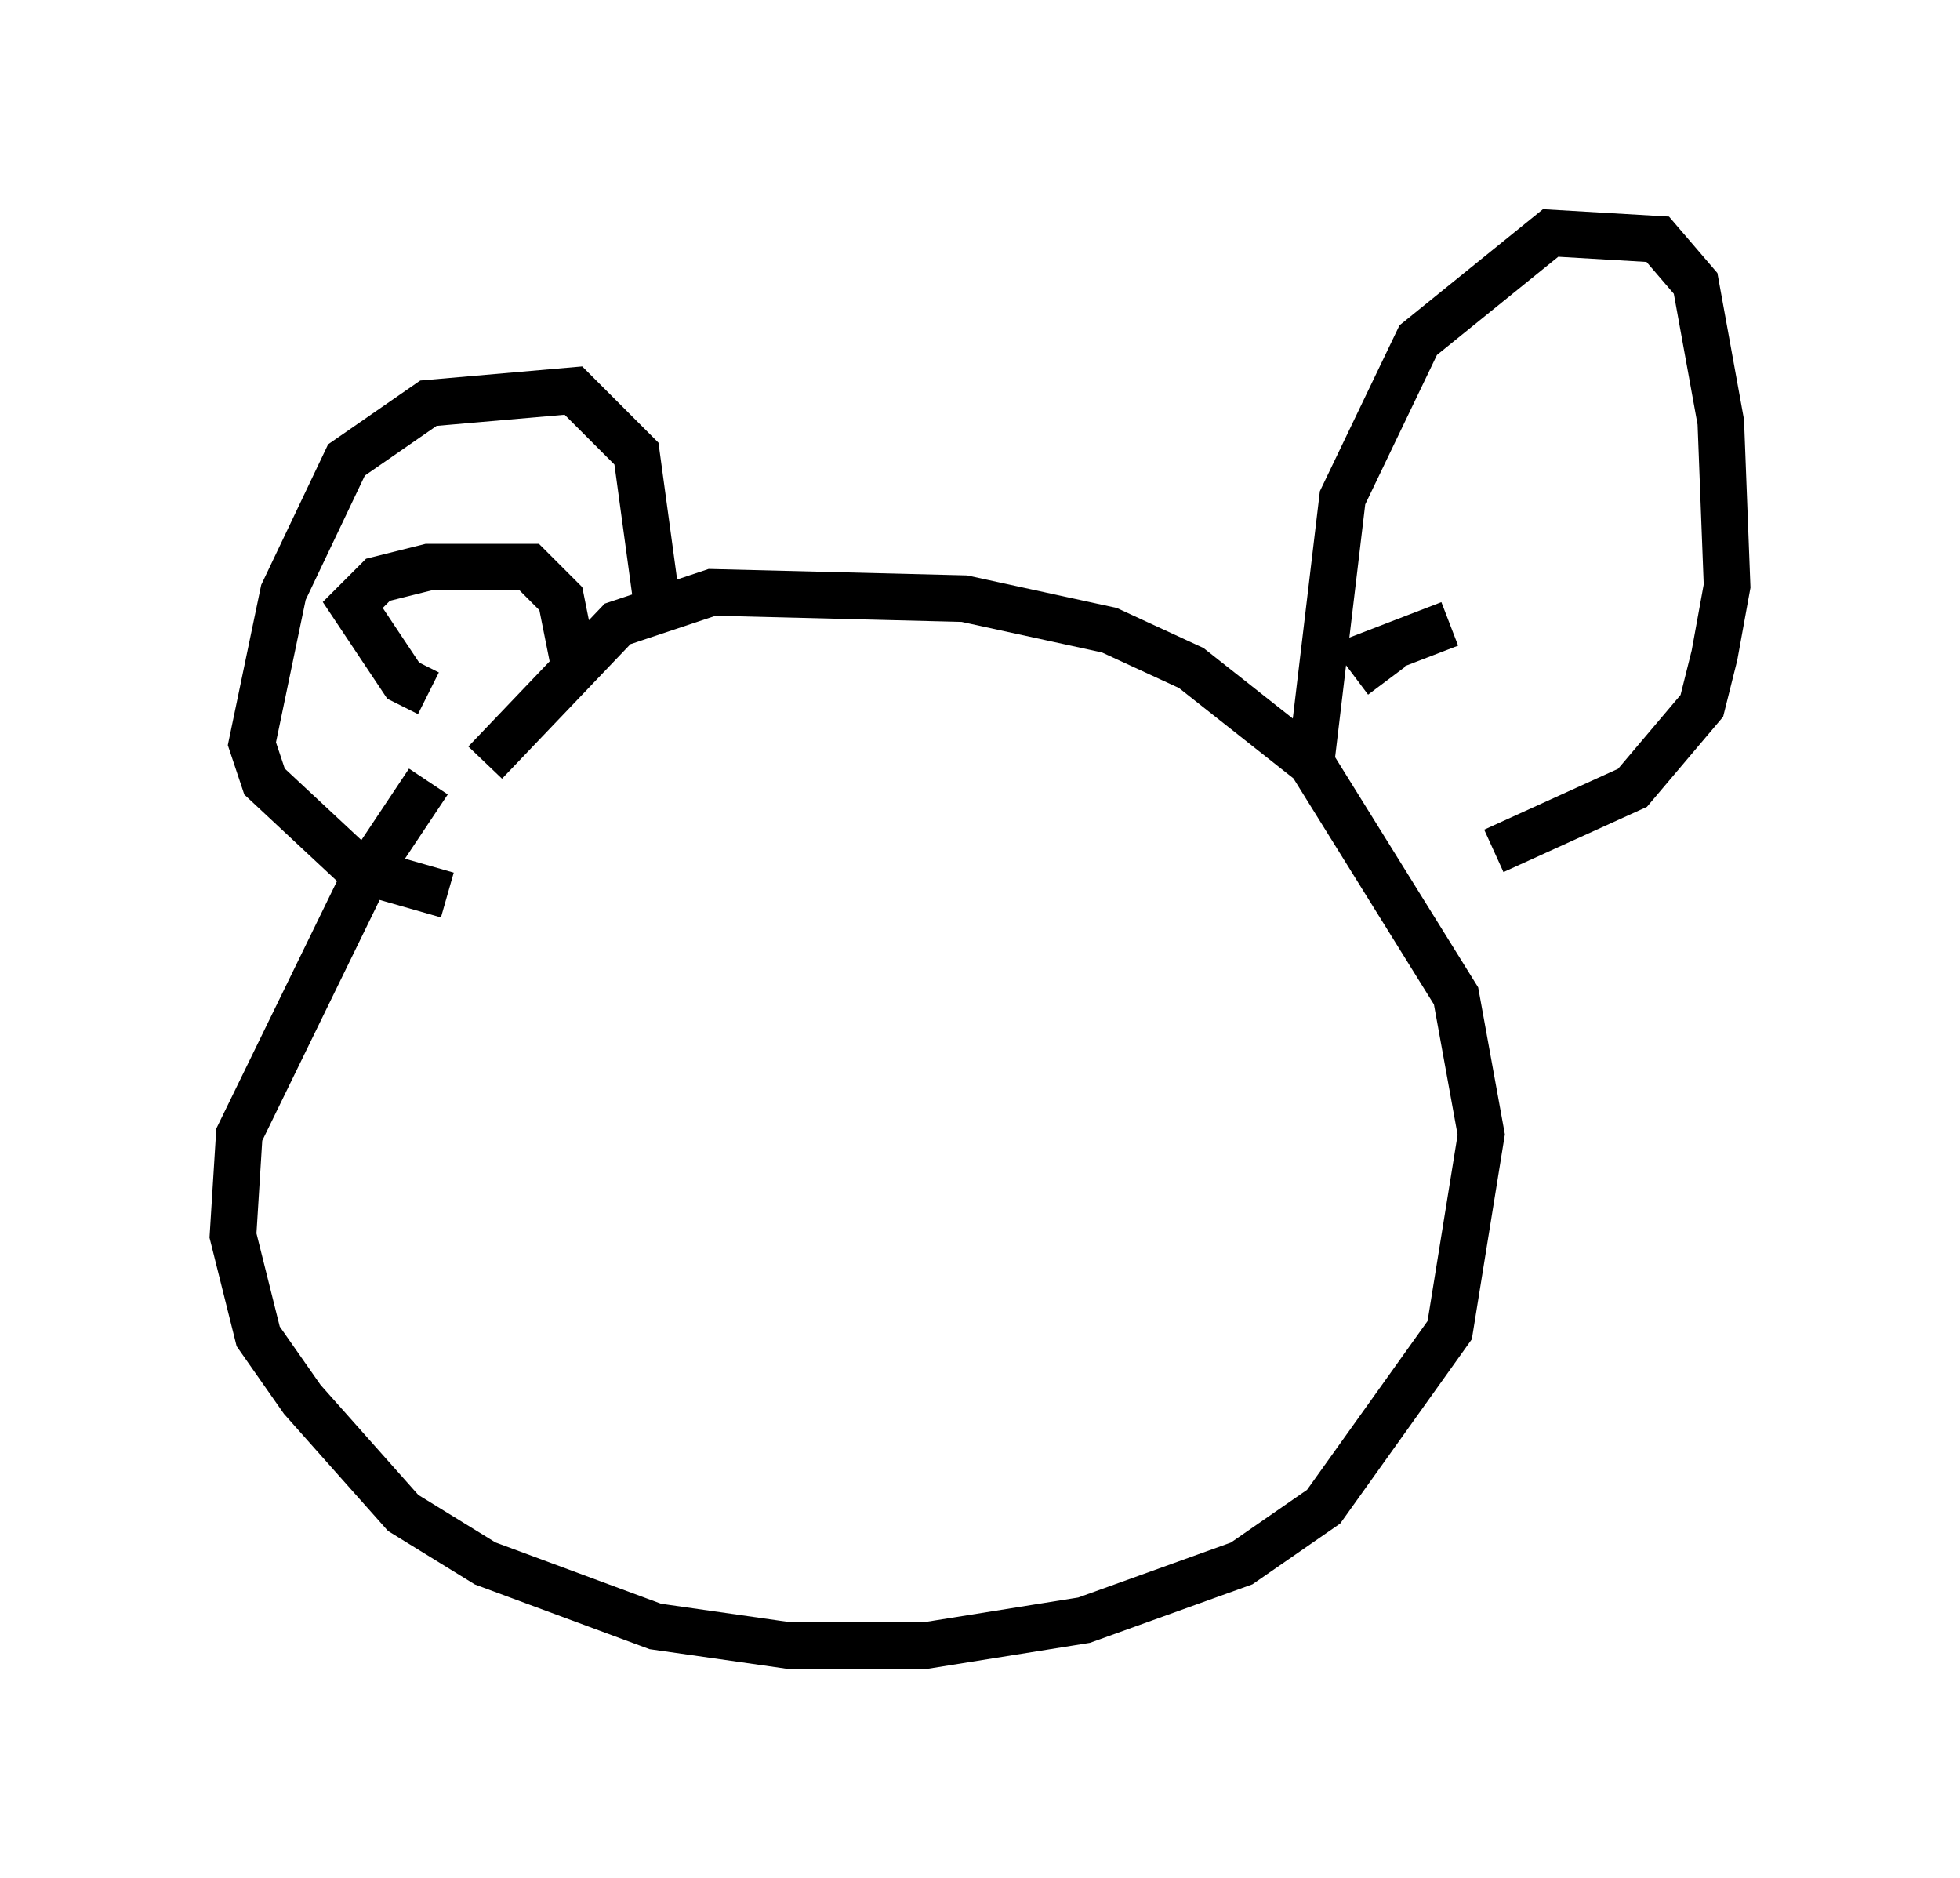 <?xml version="1.0" encoding="utf-8" ?>
<svg baseProfile="full" height="40.311" version="1.1" width="42.07" xmlns="http://www.w3.org/2000/svg" xmlns:ev="http://www.w3.org/2001/xml-events" xmlns:xlink="http://www.w3.org/1999/xlink"><defs /><rect fill="white" height="40.311" width="42.07" x="0" y="0" /><path d="M9.736, 17.043 m-0.541, -0.271 l-1.353, 2.03 -2.706, 5.548 l-0.135, 2.165 0.541, 2.165 l0.947, 1.353 2.165, 2.436 l1.759, 1.083 3.654, 1.353 l2.842, 0.406 2.977, 0.0 l3.383, -0.541 3.383, -1.218 l1.759, -1.218 2.706, -3.789 l0.677, -4.195 -0.541, -2.977 l-3.112, -5.007 -2.571, -2.03 l-1.759, -0.812 -3.112, -0.677 l-5.413, -0.135 -2.03, 0.677 l-2.842, 2.977 m17.726, 0.0 l0.677, -5.683 1.624, -3.383 l2.842, -2.3 2.3, 0.135 l0.812, 0.947 0.541, 2.977 l0.135, 3.518 -0.271, 1.488 l-0.271, 1.083 -1.488, 1.759 l-2.977, 1.353 m-17.997, -5.548 l-0.406, -2.977 -1.353, -1.353 l-3.112, 0.271 -1.759, 1.218 l-1.353, 2.842 -0.677, 3.248 l0.271, 0.812 2.03, 1.894 l1.894, 0.541 m-0.406, -4.33 l-0.541, -0.271 -1.083, -1.624 l0.541, -0.541 1.083, -0.271 l2.165, 0.0 0.677, 0.677 l0.271, 1.353 m17.456, 0.406 l-0.406, -0.541 1.759, -0.677 " fill="none" stroke="black" stroke-width="1" /></svg>